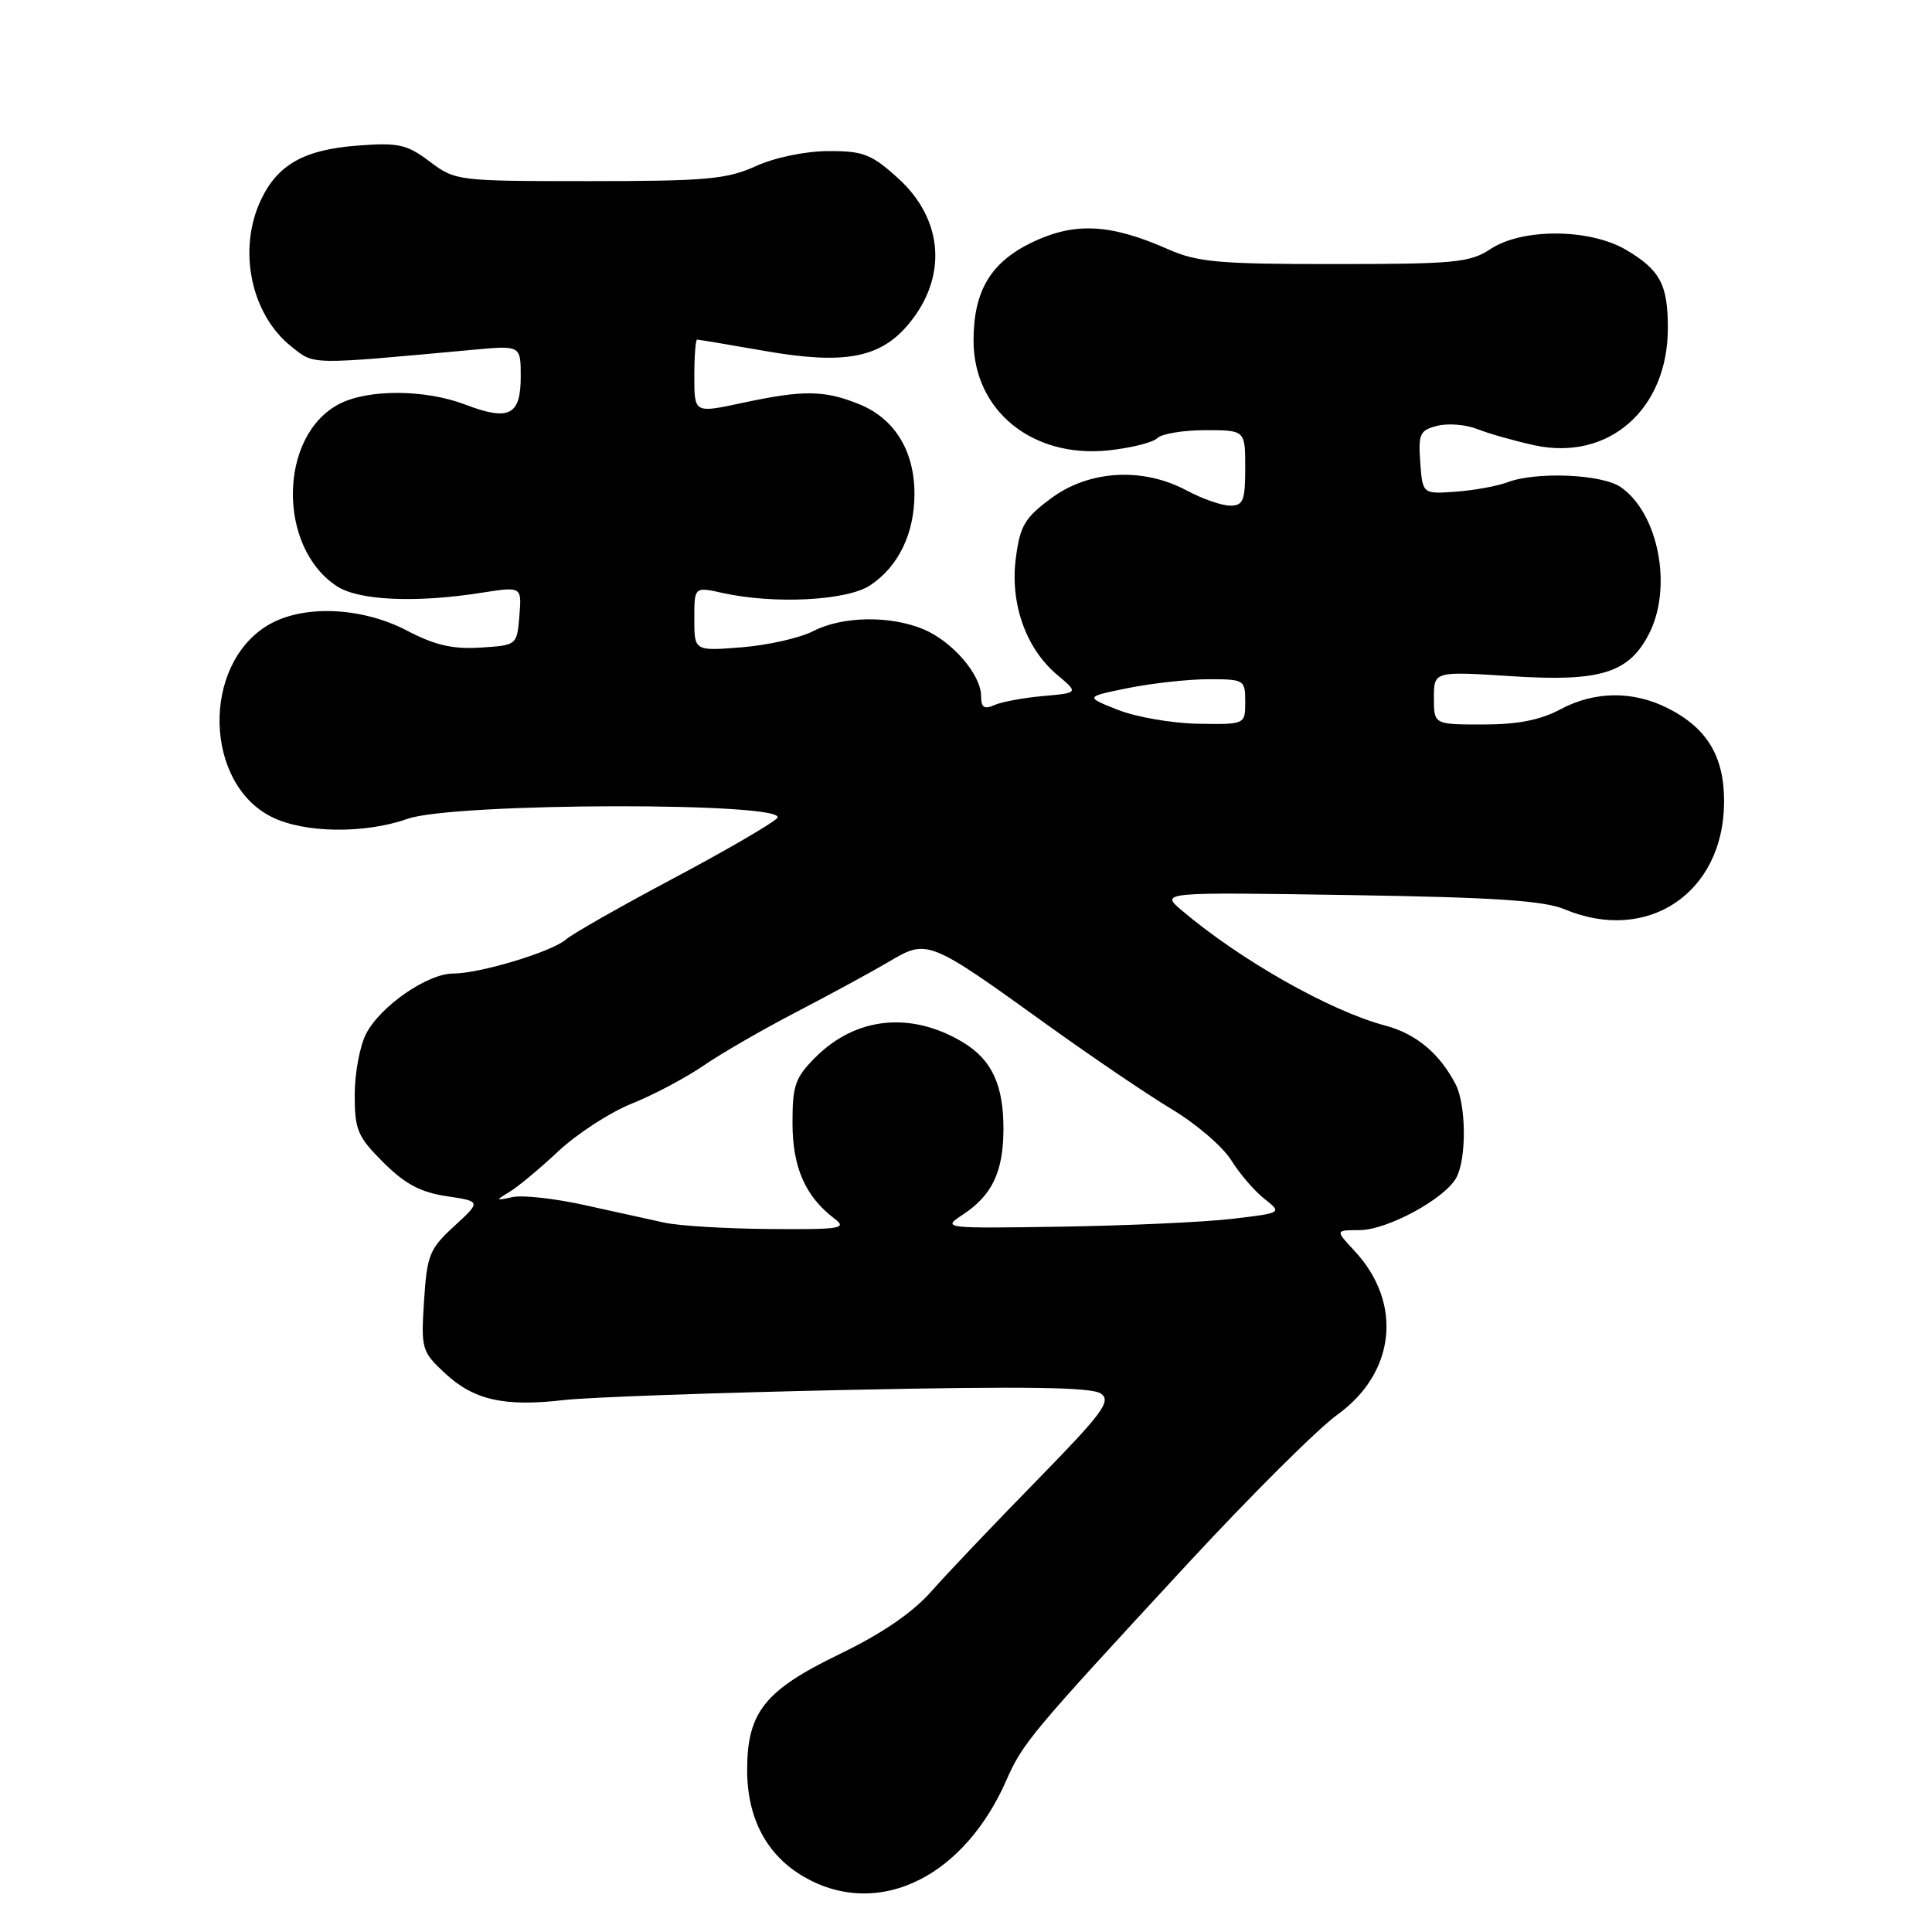 <?xml version="1.0" encoding="UTF-8" standalone="no"?>
<!DOCTYPE svg PUBLIC "-//W3C//DTD SVG 1.1//EN" "http://www.w3.org/Graphics/SVG/1.1/DTD/svg11.dtd" >
<svg xmlns="http://www.w3.org/2000/svg" xmlns:xlink="http://www.w3.org/1999/xlink" version="1.1" viewBox="0 0 256 256">
 <g >
 <path fill="currentColor"
d=" M 121.91 249.04 C 126.59 246.66 130.66 242.00 133.30 236.00 C 135.53 230.93 136.41 229.88 157.40 207.17 C 165.71 198.19 174.61 189.32 177.20 187.46 C 184.93 181.89 185.90 172.64 179.48 165.75 C 176.92 163.00 176.92 163.00 180.12 163.00 C 183.80 163.00 191.48 158.84 192.98 156.03 C 194.34 153.50 194.28 146.41 192.88 143.68 C 190.77 139.60 187.64 136.98 183.57 135.90 C 176.28 133.97 164.42 127.26 156.61 120.65 C 153.73 118.21 153.73 118.21 178.73 118.60 C 198.04 118.90 204.55 119.33 207.33 120.49 C 218.29 125.07 228.34 118.36 228.45 106.39 C 228.51 100.27 226.22 96.45 220.91 93.80 C 216.32 91.51 211.25 91.58 206.74 94.00 C 204.10 95.41 201.10 96.00 196.50 96.00 C 190.00 96.00 190.00 96.00 190.00 92.47 C 190.00 88.94 190.00 88.94 200.29 89.60 C 212.02 90.36 215.81 89.20 218.48 84.03 C 221.66 77.89 219.79 68.07 214.78 64.56 C 212.31 62.83 203.58 62.45 199.73 63.91 C 198.41 64.41 195.35 64.97 192.92 65.15 C 188.50 65.47 188.50 65.47 188.19 61.27 C 187.92 57.47 188.14 57.00 190.46 56.42 C 191.88 56.06 194.27 56.26 195.77 56.86 C 197.27 57.46 200.67 58.42 203.31 59.00 C 213.16 61.13 221.00 54.24 221.00 43.47 C 221.00 37.70 219.97 35.77 215.47 33.11 C 210.65 30.27 201.71 30.21 197.50 33.00 C 194.79 34.79 192.78 34.99 176.88 34.99 C 161.55 35.00 158.68 34.74 154.83 33.05 C 147.23 29.68 142.53 29.41 136.97 32.01 C 131.31 34.67 129.00 38.47 129.00 45.15 C 129.01 54.39 136.77 60.72 146.84 59.68 C 149.83 59.37 152.76 58.64 153.34 58.06 C 153.92 57.48 156.79 57.00 159.70 57.00 C 165.00 57.00 165.00 57.00 165.00 62.00 C 165.00 66.34 164.73 67.00 163.00 67.00 C 161.89 67.00 159.31 66.10 157.26 65.00 C 151.46 61.89 144.37 62.28 139.33 65.99 C 135.80 68.59 135.17 69.63 134.61 73.91 C 133.81 79.93 135.92 85.91 140.07 89.41 C 142.93 91.81 142.93 91.81 138.21 92.23 C 135.62 92.46 132.71 93.00 131.75 93.43 C 130.41 94.03 130.00 93.75 130.00 92.24 C 130.00 89.40 126.19 84.98 122.36 83.38 C 117.94 81.53 111.60 81.64 107.75 83.63 C 106.01 84.53 101.76 85.49 98.30 85.77 C 92.00 86.27 92.00 86.27 92.00 82.01 C 92.00 77.74 92.00 77.74 95.75 78.57 C 102.61 80.09 112.24 79.59 115.30 77.56 C 119.05 75.07 121.17 70.70 121.17 65.43 C 121.17 59.70 118.51 55.42 113.78 53.53 C 109.16 51.68 106.41 51.66 98.25 53.41 C 92.00 54.75 92.00 54.75 92.00 49.88 C 92.00 47.19 92.17 45.00 92.37 45.00 C 92.57 45.00 96.66 45.68 101.44 46.52 C 111.85 48.33 116.60 47.45 120.34 43.01 C 125.59 36.77 125.05 29.08 118.97 23.59 C 115.46 20.42 114.38 20.00 109.75 20.02 C 106.70 20.03 102.67 20.87 100.14 22.02 C 96.32 23.75 93.58 24.00 78.09 24.00 C 60.60 24.00 60.35 23.97 56.94 21.41 C 53.90 19.12 52.80 18.88 47.41 19.29 C 40.33 19.82 36.80 21.79 34.59 26.46 C 31.45 33.06 33.24 41.67 38.63 45.94 C 41.71 48.38 40.78 48.36 62.75 46.34 C 69.00 45.77 69.00 45.77 69.00 49.91 C 69.00 55.04 67.45 55.82 61.68 53.62 C 56.35 51.58 48.80 51.54 44.97 53.52 C 36.91 57.68 36.71 72.49 44.64 77.68 C 47.52 79.57 55.13 79.92 63.82 78.54 C 69.14 77.71 69.14 77.71 68.82 81.60 C 68.50 85.50 68.50 85.50 63.66 85.81 C 59.99 86.04 57.64 85.50 53.93 83.56 C 47.85 80.38 40.00 80.09 35.42 82.89 C 26.71 88.20 27.07 103.79 36.00 108.25 C 40.31 110.40 48.30 110.51 54.00 108.50 C 60.16 106.32 105.18 106.26 102.96 108.43 C 102.16 109.22 95.88 112.86 89.00 116.51 C 82.12 120.17 75.83 123.75 75.00 124.48 C 73.16 126.11 63.58 129.00 60.05 129.00 C 56.64 129.00 50.41 133.31 48.51 136.98 C 47.68 138.59 47.00 142.23 47.00 145.07 C 47.00 149.72 47.38 150.62 50.79 154.02 C 53.65 156.88 55.71 157.98 59.17 158.50 C 63.76 159.19 63.76 159.19 60.19 162.47 C 56.91 165.47 56.58 166.29 56.19 172.36 C 55.78 178.75 55.88 179.09 58.96 181.96 C 62.76 185.51 66.82 186.43 74.67 185.52 C 77.88 185.14 94.86 184.54 112.40 184.17 C 136.05 183.67 144.72 183.80 145.90 184.67 C 147.27 185.67 146.08 187.27 137.38 196.17 C 131.82 201.85 125.56 208.43 123.47 210.80 C 120.92 213.69 116.91 216.44 111.24 219.18 C 101.32 223.98 99.01 226.88 99.00 234.52 C 99.00 240.97 101.62 245.88 106.60 248.73 C 111.42 251.50 116.89 251.61 121.91 249.04 Z  M 88.00 162.00 C 86.08 161.58 81.31 160.53 77.42 159.67 C 73.52 158.81 69.25 158.33 67.92 158.62 C 65.65 159.11 65.62 159.07 67.50 157.94 C 68.60 157.28 71.53 154.85 74.00 152.53 C 76.47 150.22 80.85 147.38 83.72 146.23 C 86.60 145.08 90.87 142.81 93.22 141.20 C 95.58 139.58 101.10 136.39 105.50 134.11 C 109.90 131.82 115.41 128.83 117.75 127.45 C 122.91 124.40 122.97 124.43 138.76 135.79 C 144.67 140.04 152.12 145.09 155.32 147.01 C 158.52 148.93 162.04 151.96 163.14 153.73 C 164.24 155.51 166.22 157.81 167.53 158.84 C 169.91 160.72 169.91 160.72 163.21 161.51 C 159.52 161.94 149.36 162.40 140.64 162.54 C 124.95 162.78 124.81 162.77 127.57 160.95 C 131.42 158.43 132.92 155.32 132.96 149.80 C 133.01 143.81 131.45 140.43 127.58 138.10 C 120.72 133.99 113.42 134.73 108.05 140.10 C 105.36 142.79 105.00 143.83 105.01 148.83 C 105.01 154.68 106.72 158.56 110.58 161.48 C 112.30 162.78 111.39 162.93 102.00 162.85 C 96.22 162.81 89.92 162.43 88.00 162.00 Z  M 148.13 94.06 C 143.75 92.33 143.75 92.33 149.54 91.16 C 152.73 90.52 157.51 90.00 160.17 90.00 C 164.87 90.00 165.00 90.08 165.00 93.00 C 165.00 96.00 165.00 96.00 158.75 95.90 C 155.31 95.84 150.53 95.01 148.13 94.06 Z "/>
</g>
</svg>